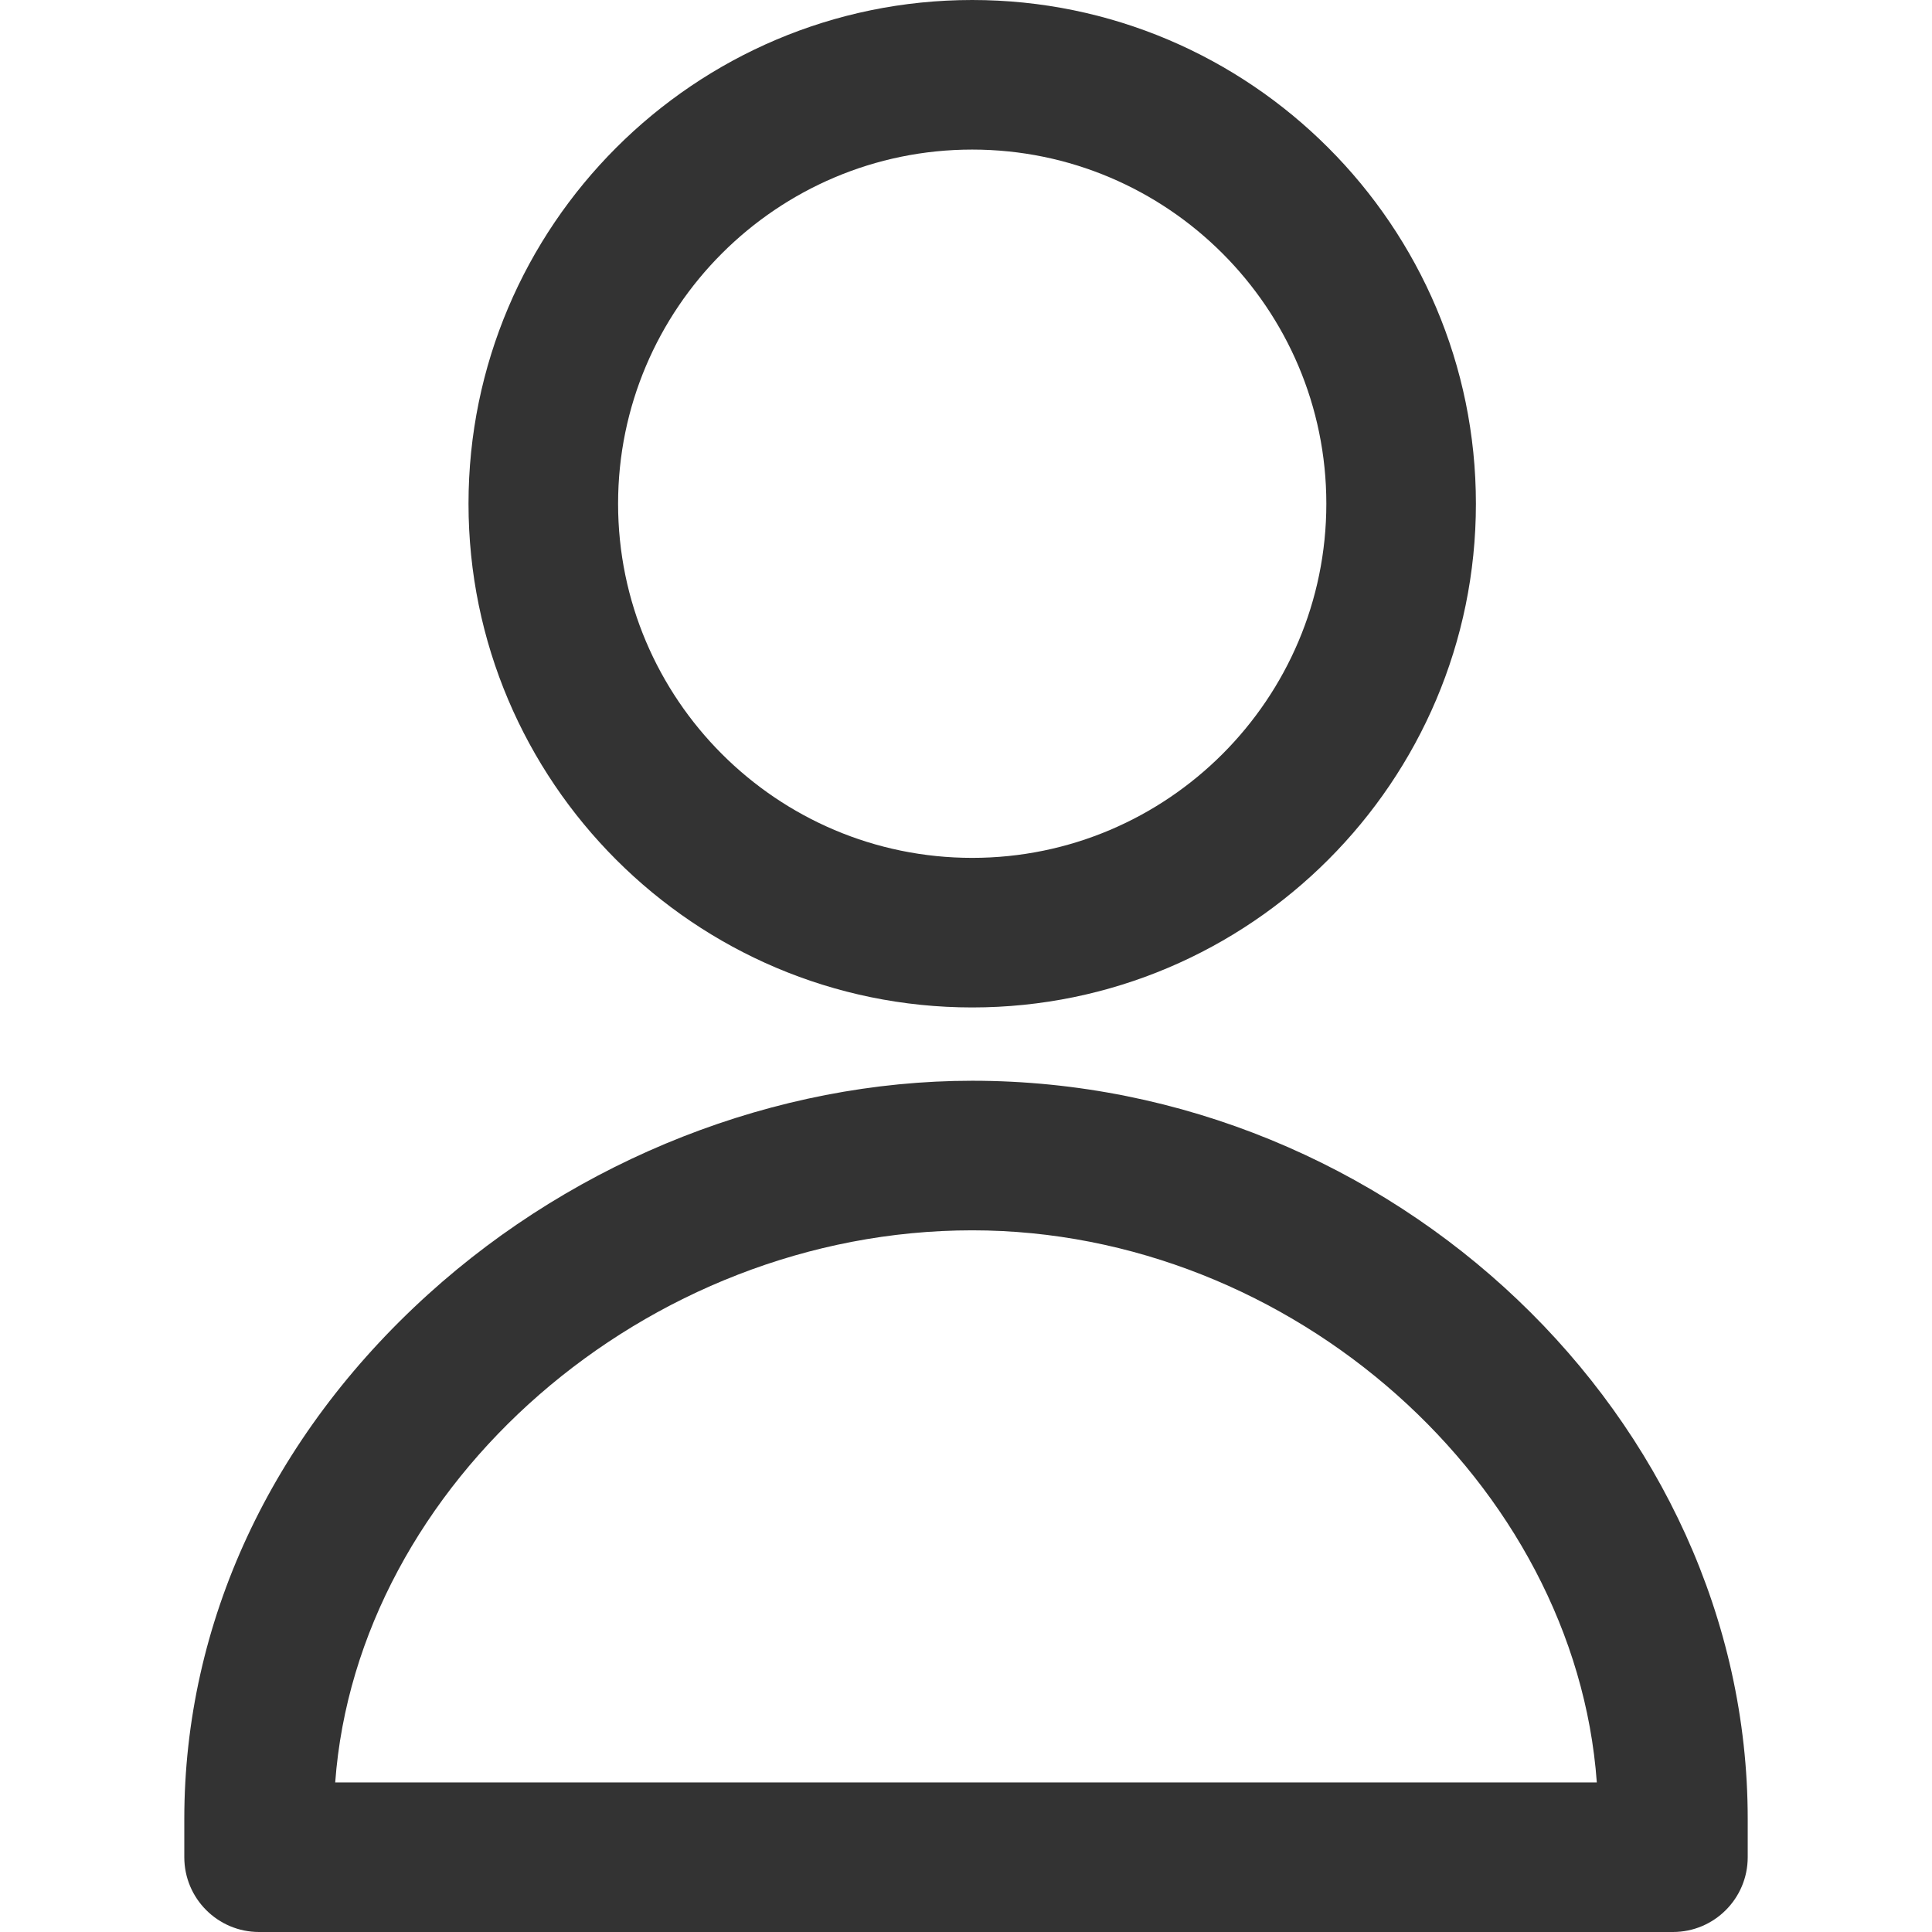 <?xml version="1.0" encoding="utf-8"?>
<!-- Generator: Adobe Illustrator 16.0.0, SVG Export Plug-In . SVG Version: 6.00 Build 0)  -->
<!DOCTYPE svg PUBLIC "-//W3C//DTD SVG 1.1//EN" "http://www.w3.org/Graphics/SVG/1.1/DTD/svg11.dtd">
<svg version="1.1" id="Layer_1" xmlns="http://www.w3.org/2000/svg" xmlns:xlink="http://www.w3.org/1999/xlink" x="0px" y="0px"
	 width="150px" height="150px" viewBox="0 0 150 150" enable-background="new 0 0 150 150" xml:space="preserve">
<g>
	<path fill="#333333" d="M75.482,78.218c21.564,0,39.107-17.544,39.107-39.109C114.59,17.544,97.047,0,75.482,0
		S36.375,17.544,36.375,39.108C36.375,60.674,53.918,78.218,75.482,78.218z M75.482,11.613c15.16,0,27.494,12.335,27.494,27.495
		c0,15.162-12.334,27.497-27.494,27.497S47.988,54.271,47.988,39.108C47.988,23.948,60.322,11.613,75.482,11.613z"/>
	<path fill="#333333" d="M20.115,150h109.77c3.207,0,5.807-2.6,5.807-5.807v-2.98c0-31.063-27.572-57.304-60.209-57.304
		c-15.213,0-30.611,6.046-42.248,16.586c-12.203,11.057-18.926,25.518-18.926,40.718v2.98C14.309,147.4,16.91,150,20.115,150z
		 M75.482,95.522c24.881,0,46.824,19.721,48.494,42.865H26.025C27.729,115.243,50.107,95.522,75.482,95.522z"/>
</g>
</svg>
